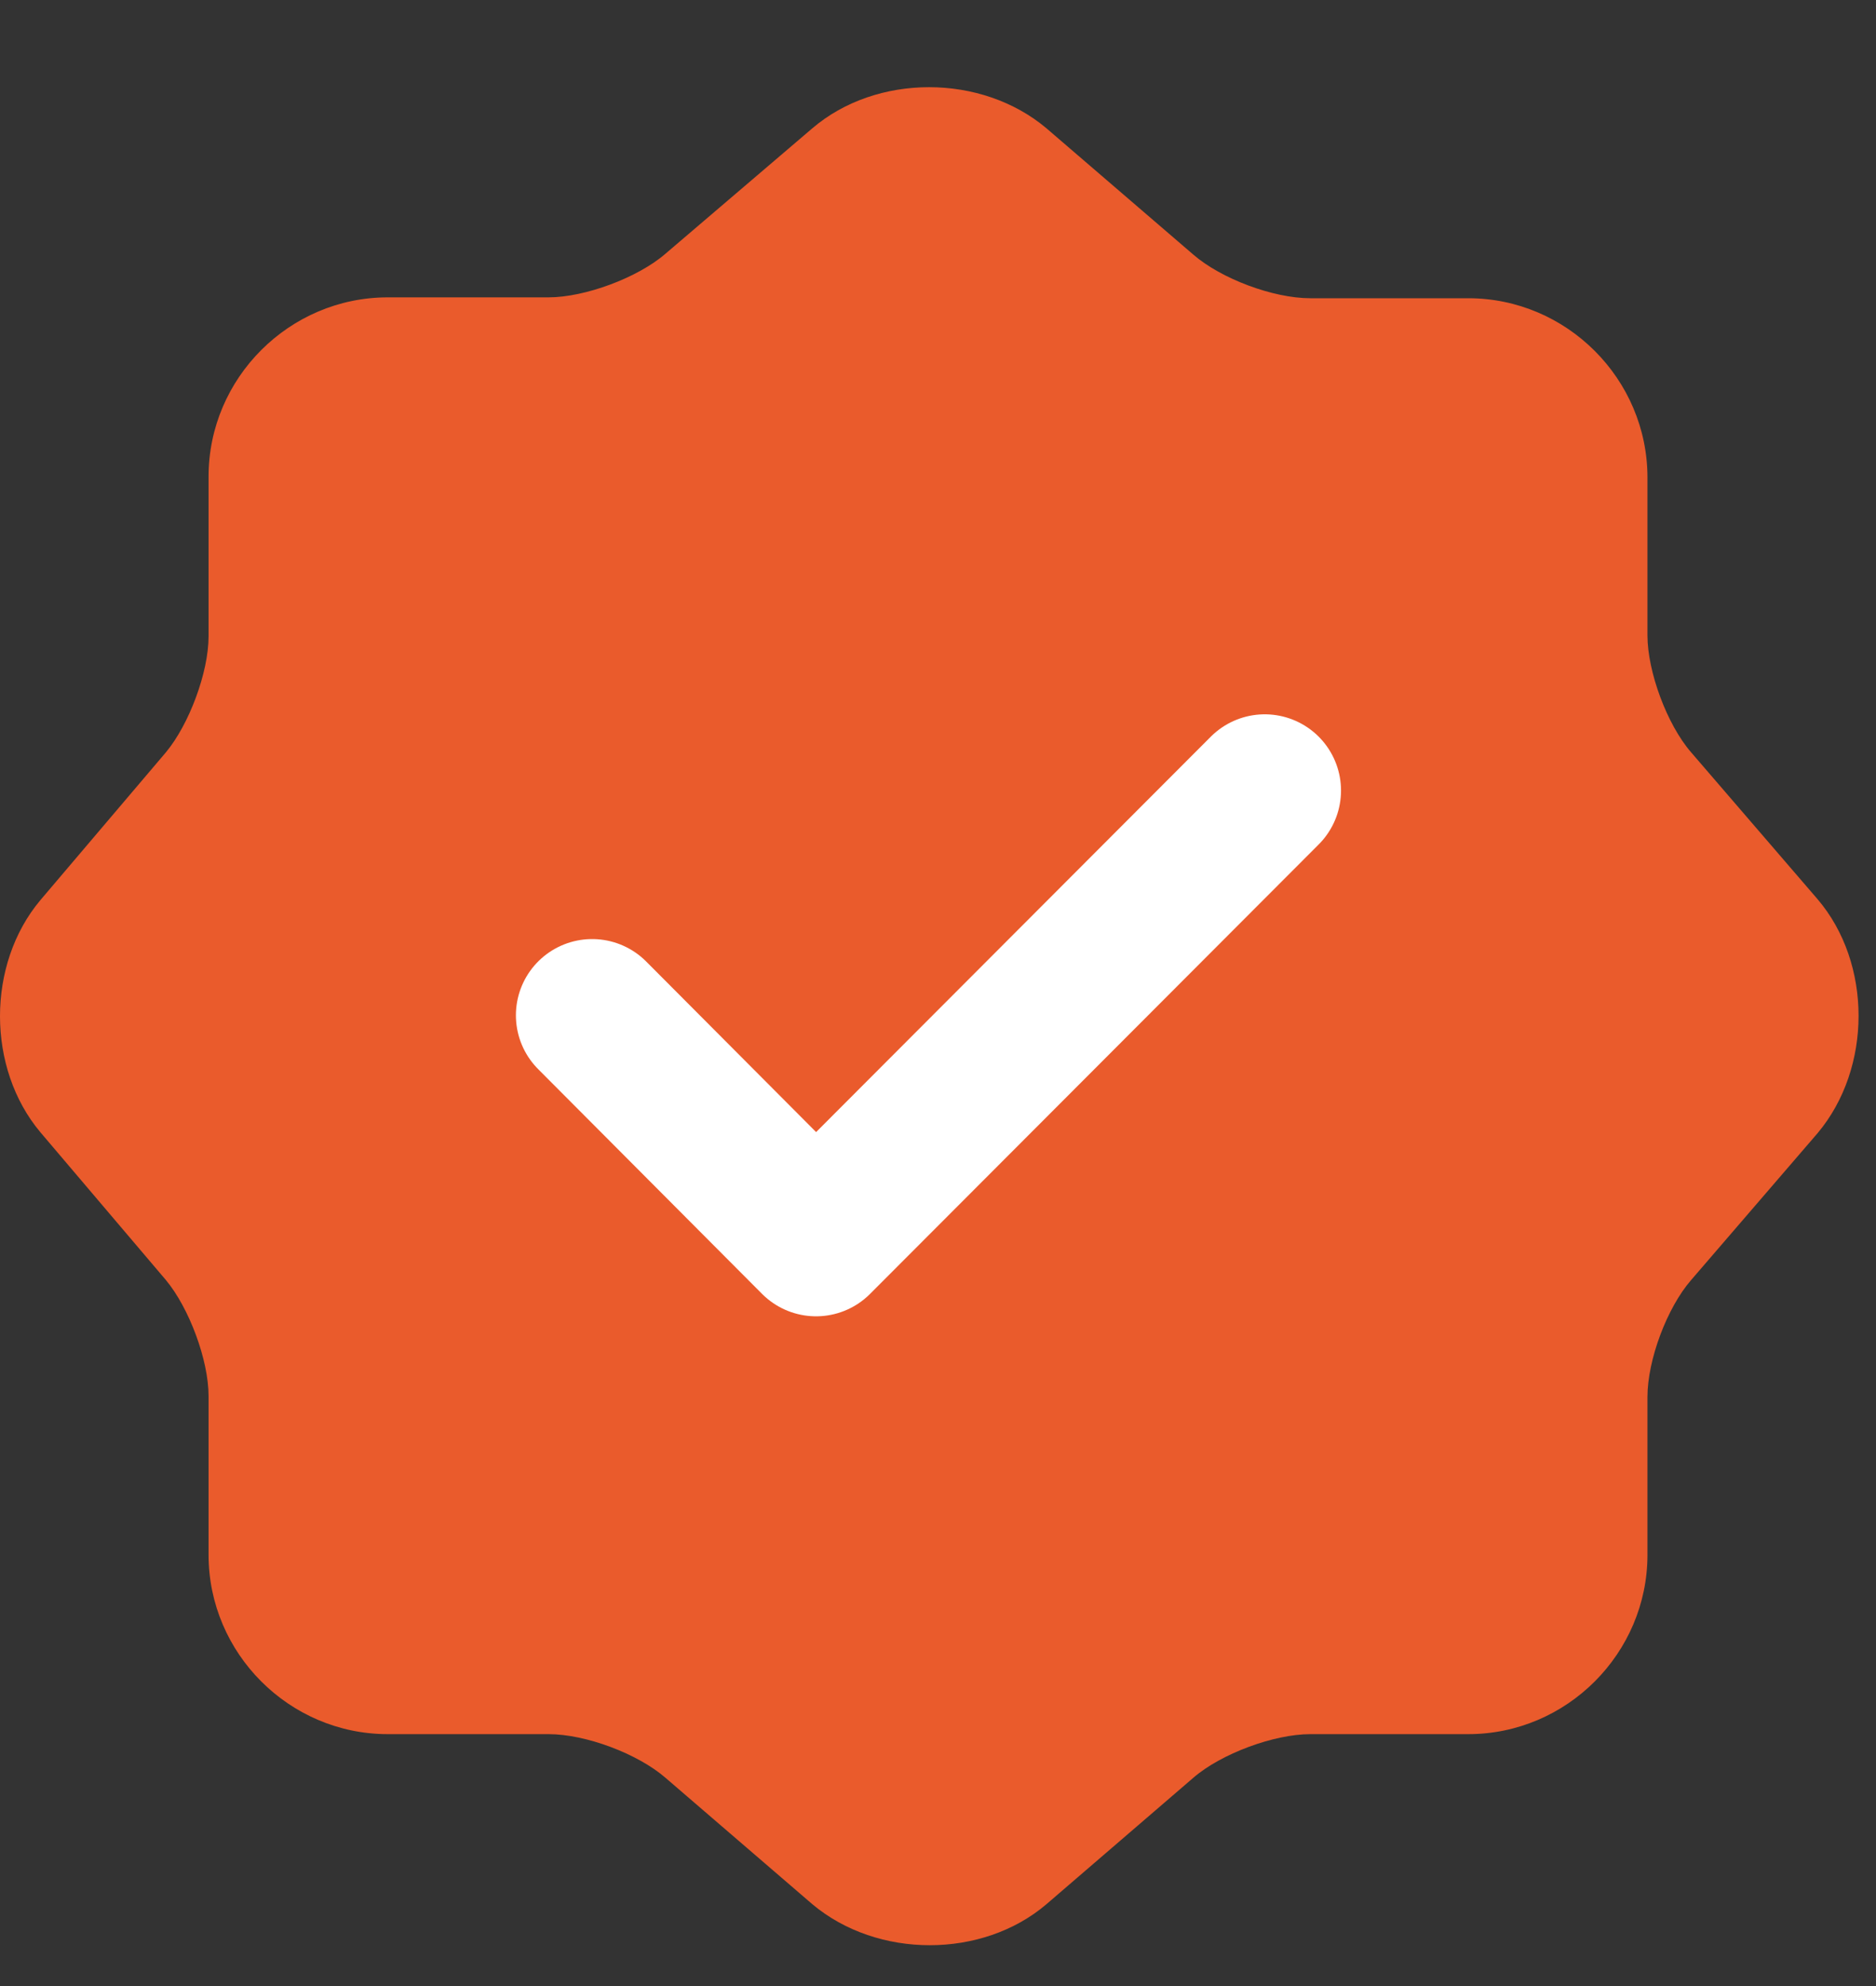 <svg width="17" height="18" viewBox="0 0 17 18" fill="none" xmlns="http://www.w3.org/2000/svg">
<rect x="0" y="0" width="17" height="18" fill="#333333" stroke="none"/>
<path d="M7.361 1.163C7.942 0.666 8.894 0.666 9.483 1.163L10.813 2.307C11.065 2.526 11.537 2.703 11.873 2.703H13.305C14.197 2.703 14.929 3.435 14.929 4.328V5.759C14.929 6.087 15.106 6.567 15.325 6.819L16.47 8.149C16.966 8.73 16.966 9.681 16.47 10.271L15.325 11.601C15.106 11.853 14.929 12.325 14.929 12.661V14.092C14.929 14.985 14.197 15.717 13.305 15.717H11.873C11.545 15.717 11.065 15.894 10.813 16.113L9.483 17.258C8.902 17.754 7.951 17.754 7.361 17.258L6.031 16.113C5.779 15.894 5.307 15.717 4.971 15.717H3.514C2.622 15.717 1.89 14.985 1.89 14.092V12.653C1.89 12.325 1.713 11.853 1.503 11.601L0.366 10.262C-0.122 9.681 -0.122 8.739 0.366 8.158L1.503 6.819C1.713 6.567 1.89 6.095 1.89 5.767V4.319C1.89 3.427 2.622 2.695 3.514 2.695H4.971C5.299 2.695 5.779 2.518 6.031 2.299L7.361 1.163Z" fill="#EA5B2C"/>
<path d="M5.366 9.202L7.395 11.239L11.461 7.165" stroke="white" stroke-width="1.382" stroke-linecap="round" stroke-linejoin="round"/>
</svg>
